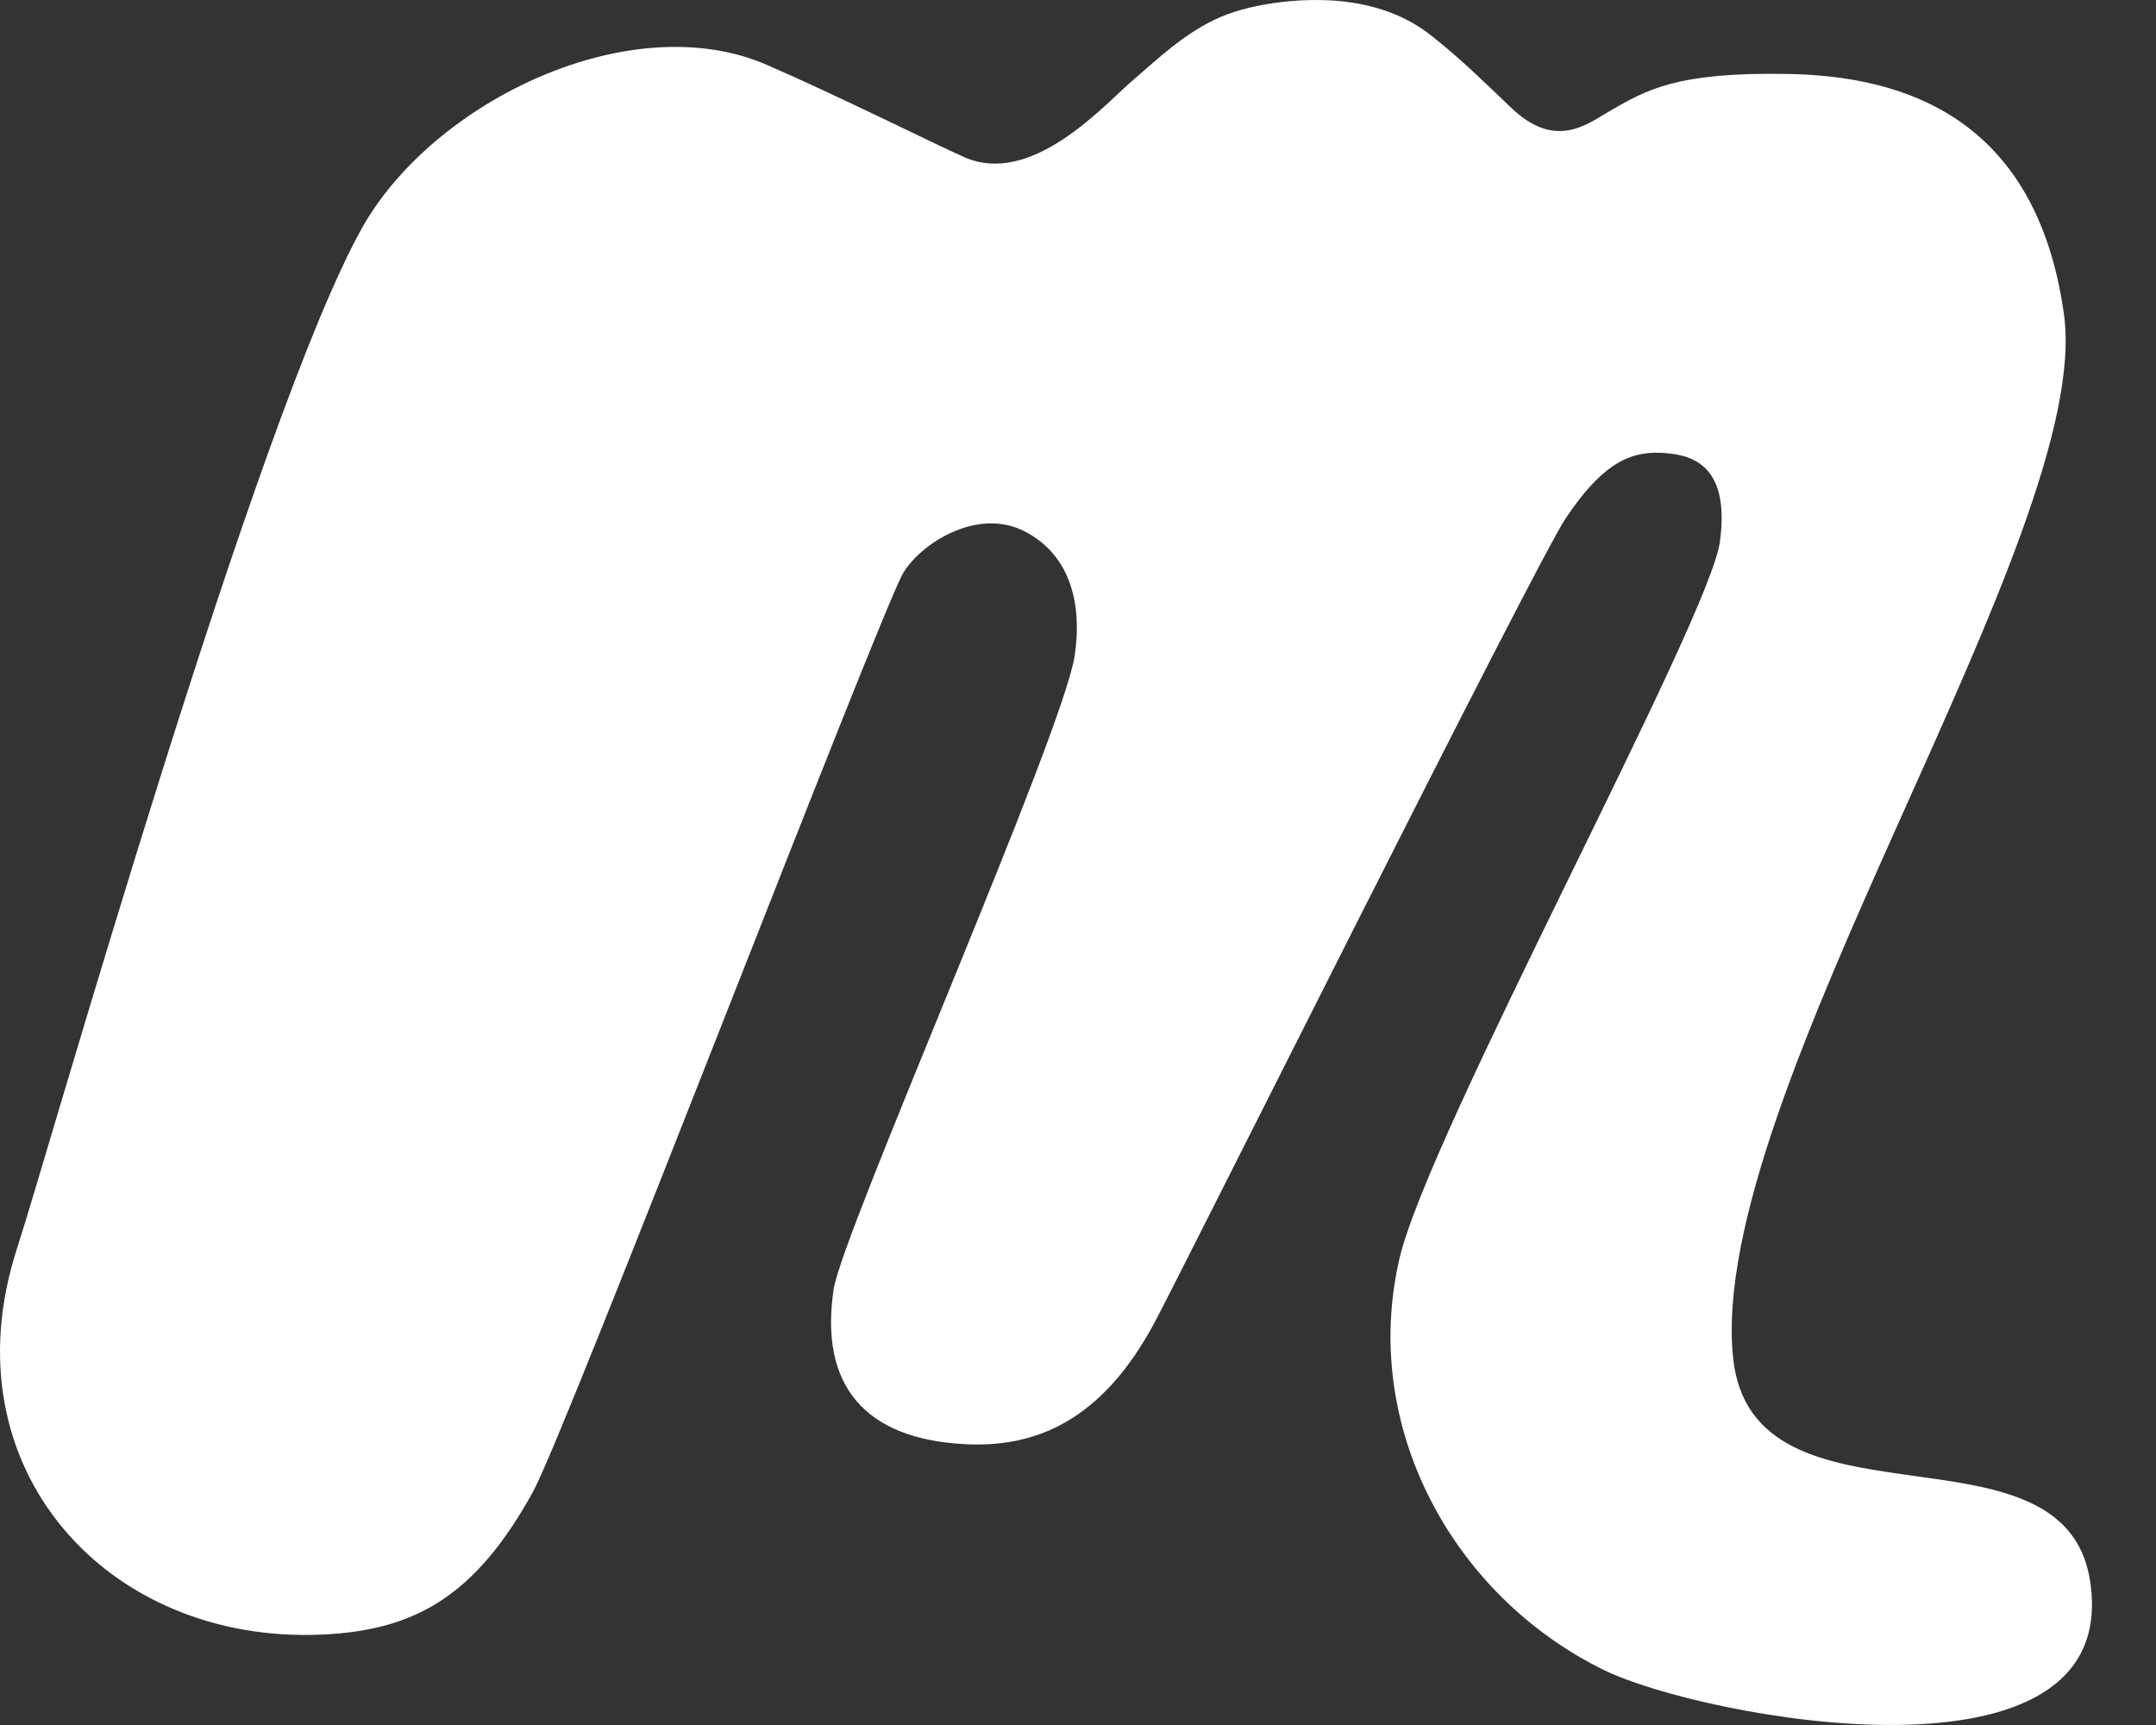 <svg width="20" height="16" viewBox="0 0 20 16" fill="none" xmlns="http://www.w3.org/2000/svg">
<rect x="0" y="0" width="20" height="16" fill="#333333" stroke="none"/>
<path d="M19.388 14.66C19.144 13.1 16.255 14.303 16.077 12.594C15.824 10.169 19.431 4.943 19.146 2.914C18.891 1.087 17.66 0.705 16.588 0.686C15.548 0.667 15.273 0.833 14.921 1.037C14.718 1.155 14.427 1.388 14.022 1.003C13.753 0.747 13.575 0.568 13.291 0.341C13.146 0.225 12.915 0.079 12.528 0.022C12.141 -0.035 11.64 0.022 11.322 0.158C11.003 0.295 10.752 0.534 10.49 0.761C10.229 0.989 9.565 1.732 8.946 1.458C8.677 1.34 7.768 0.885 7.112 0.601C5.845 0.053 4.019 0.941 3.361 2.11C2.382 3.849 0.45 10.682 0.157 11.583C-0.499 13.607 0.989 15.256 2.995 15.161C3.844 15.121 4.408 14.811 4.944 13.837C5.254 13.274 8.163 5.678 8.379 5.314C8.536 5.049 9.059 4.701 9.504 4.928C9.947 5.156 10.036 5.63 9.97 6.077C9.864 6.8 7.812 11.434 7.733 11.959C7.6 12.851 8.023 13.347 8.949 13.395C9.584 13.429 10.216 13.2 10.717 12.254C10.998 11.725 14.234 5.247 14.52 4.814C14.835 4.34 15.088 4.184 15.408 4.2C15.657 4.213 16.055 4.277 15.955 5.022C15.858 5.752 13.256 10.505 12.983 11.67C12.618 13.226 13.473 14.802 14.88 15.491C15.778 15.931 19.705 16.684 19.388 14.66Z" fill="white"/>
</svg>

